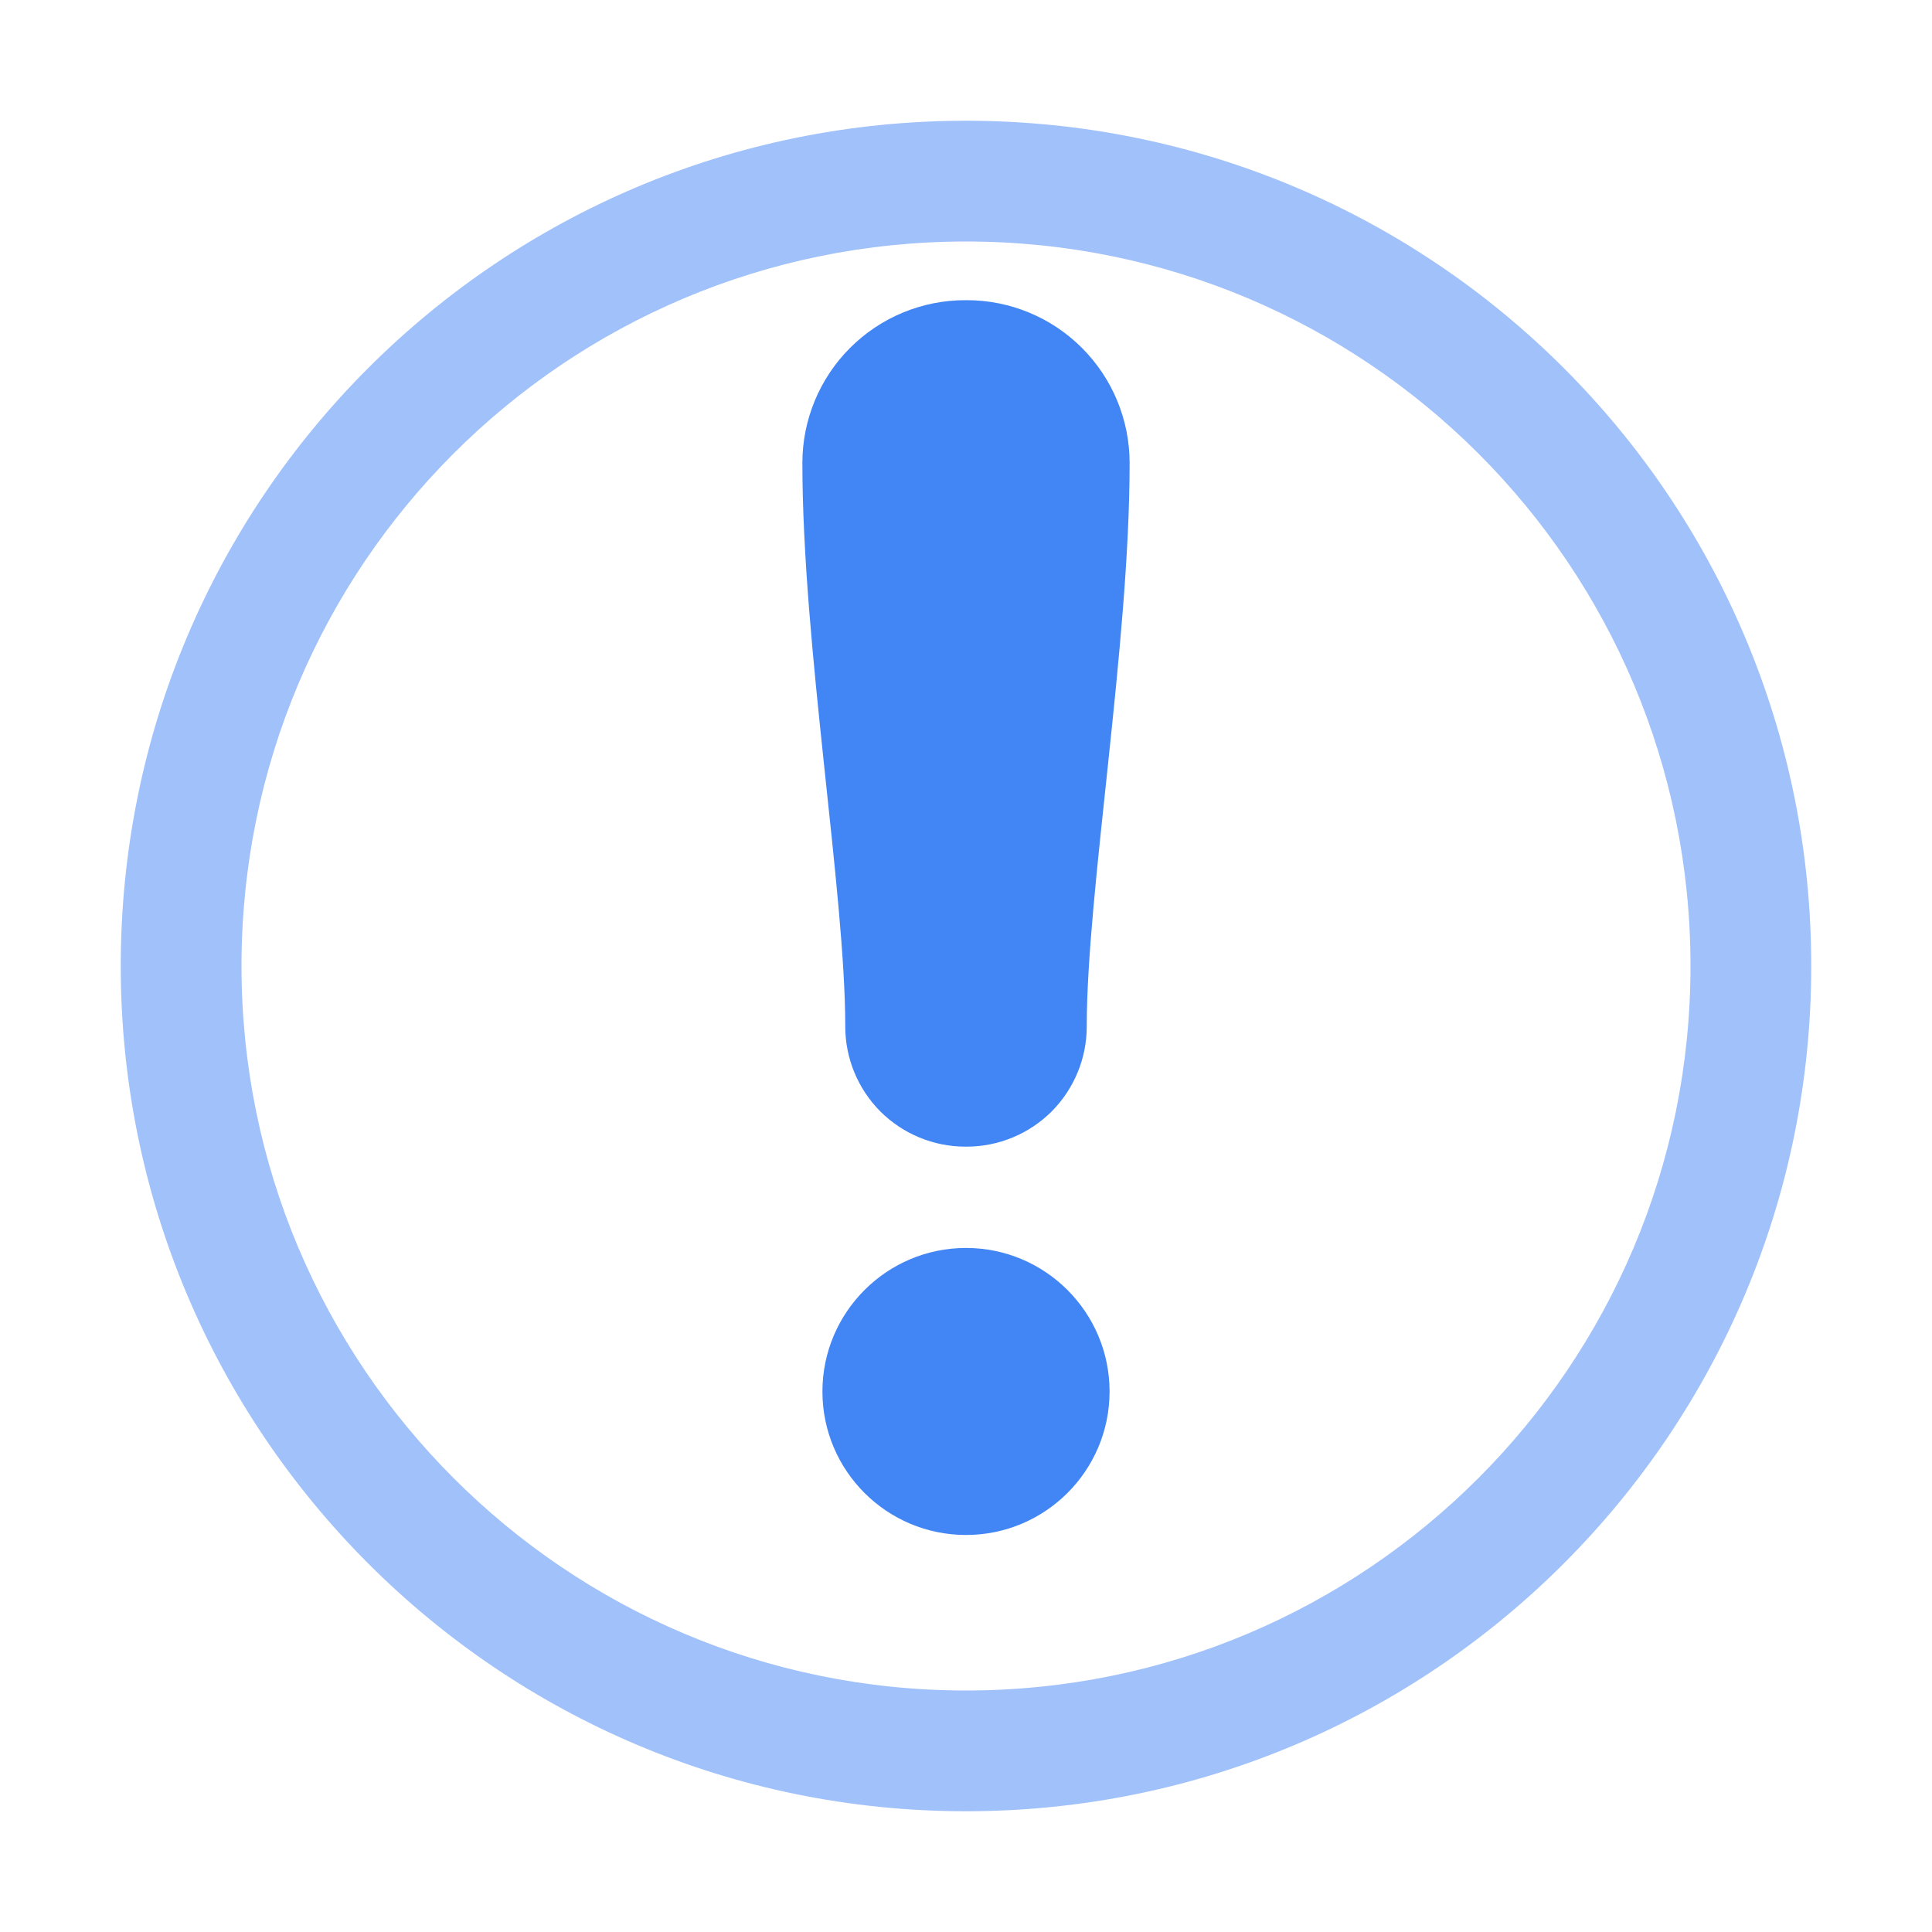 <svg style="clip-rule:evenodd;fill-rule:evenodd;stroke-linejoin:round;stroke-miterlimit:2" version="1.1" viewBox="0 0 16 16" xmlns="http://www.w3.org/2000/svg">
 <path d="m8 1c-3.87 0-7 3.13-7 7 0 3.86 3.13 7 7 7s7-3.14 7-7c0-3.87-3.13-7-7-7zm0 1c3.317 0 6 2.683 6 6 0 3.309-2.683 6-6 6s-6-2.691-6-6c0-3.317 2.683-6 6-6z" style="fill-opacity:.5;fill:rgb(66,133,244)"/>
 <path d="m8 10.335c0.656 0 1.189 0.533 1.189 1.189s-0.533 1.188-1.189 1.188-1.189-0.532-1.189-1.188 0.533-1.189 1.189-1.189zm-1.355-6.501c0-0.357 0.142-0.7 0.395-0.953s0.596-0.395 0.953-0.395h0.014c0.357 0 0.7 0.142 0.953 0.395s0.395 0.596 0.395 0.953c0 1.506-0.355 3.556-0.355 4.667 0 0.264-0.105 0.517-0.291 0.704-0.187 0.186-0.44 0.291-0.704 0.291h-0.01c-0.264 0-0.517-0.105-0.704-0.291-0.186-0.187-0.291-0.44-0.291-0.704 0-1.111-0.355-3.161-0.355-4.667z" style="fill:rgb(66,133,244)"/>
</svg>
